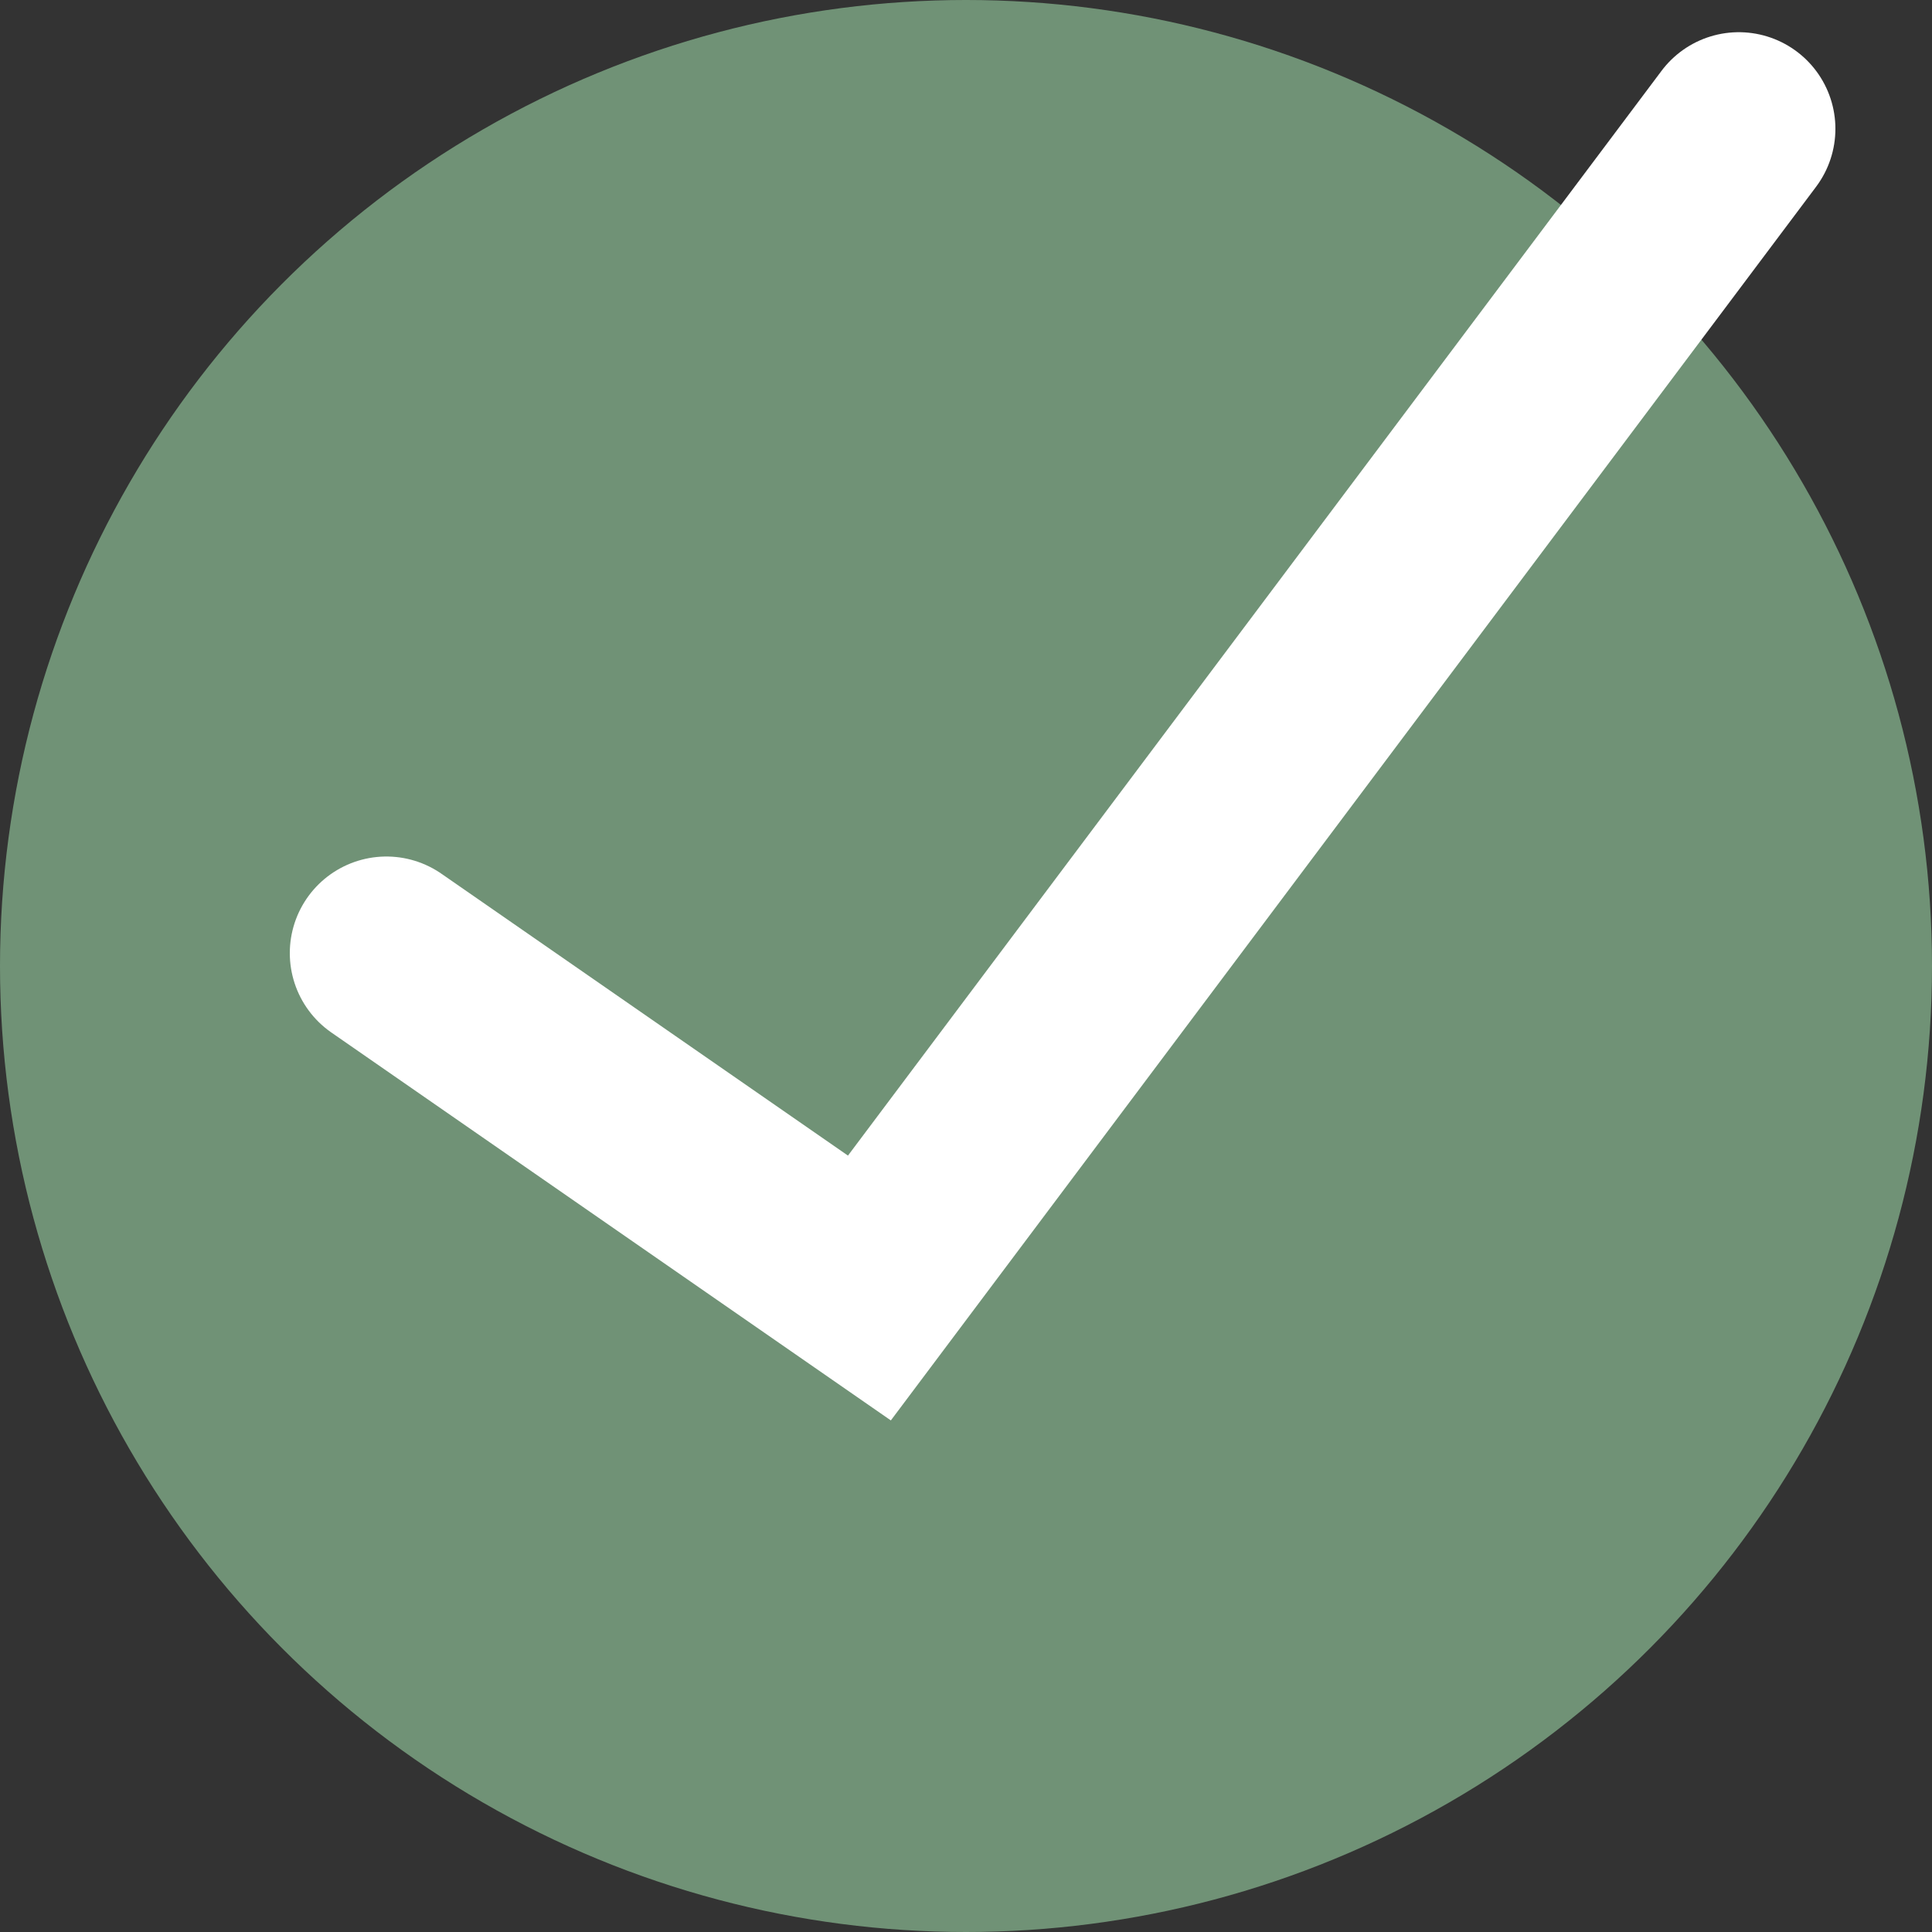 <svg width="30" height="30" viewBox="0 0 30 30" fill="none" xmlns="http://www.w3.org/2000/svg">
<rect x="0" y="0" width="30" height="30" fill="#333333" stroke="none"/>
<circle cx="15" cy="15" r="15" fill="#709276"/>
<path d="M6 14.8L13.5 20L27 2" stroke="white" stroke-width="3" stroke-linecap="round"/>
</svg>
